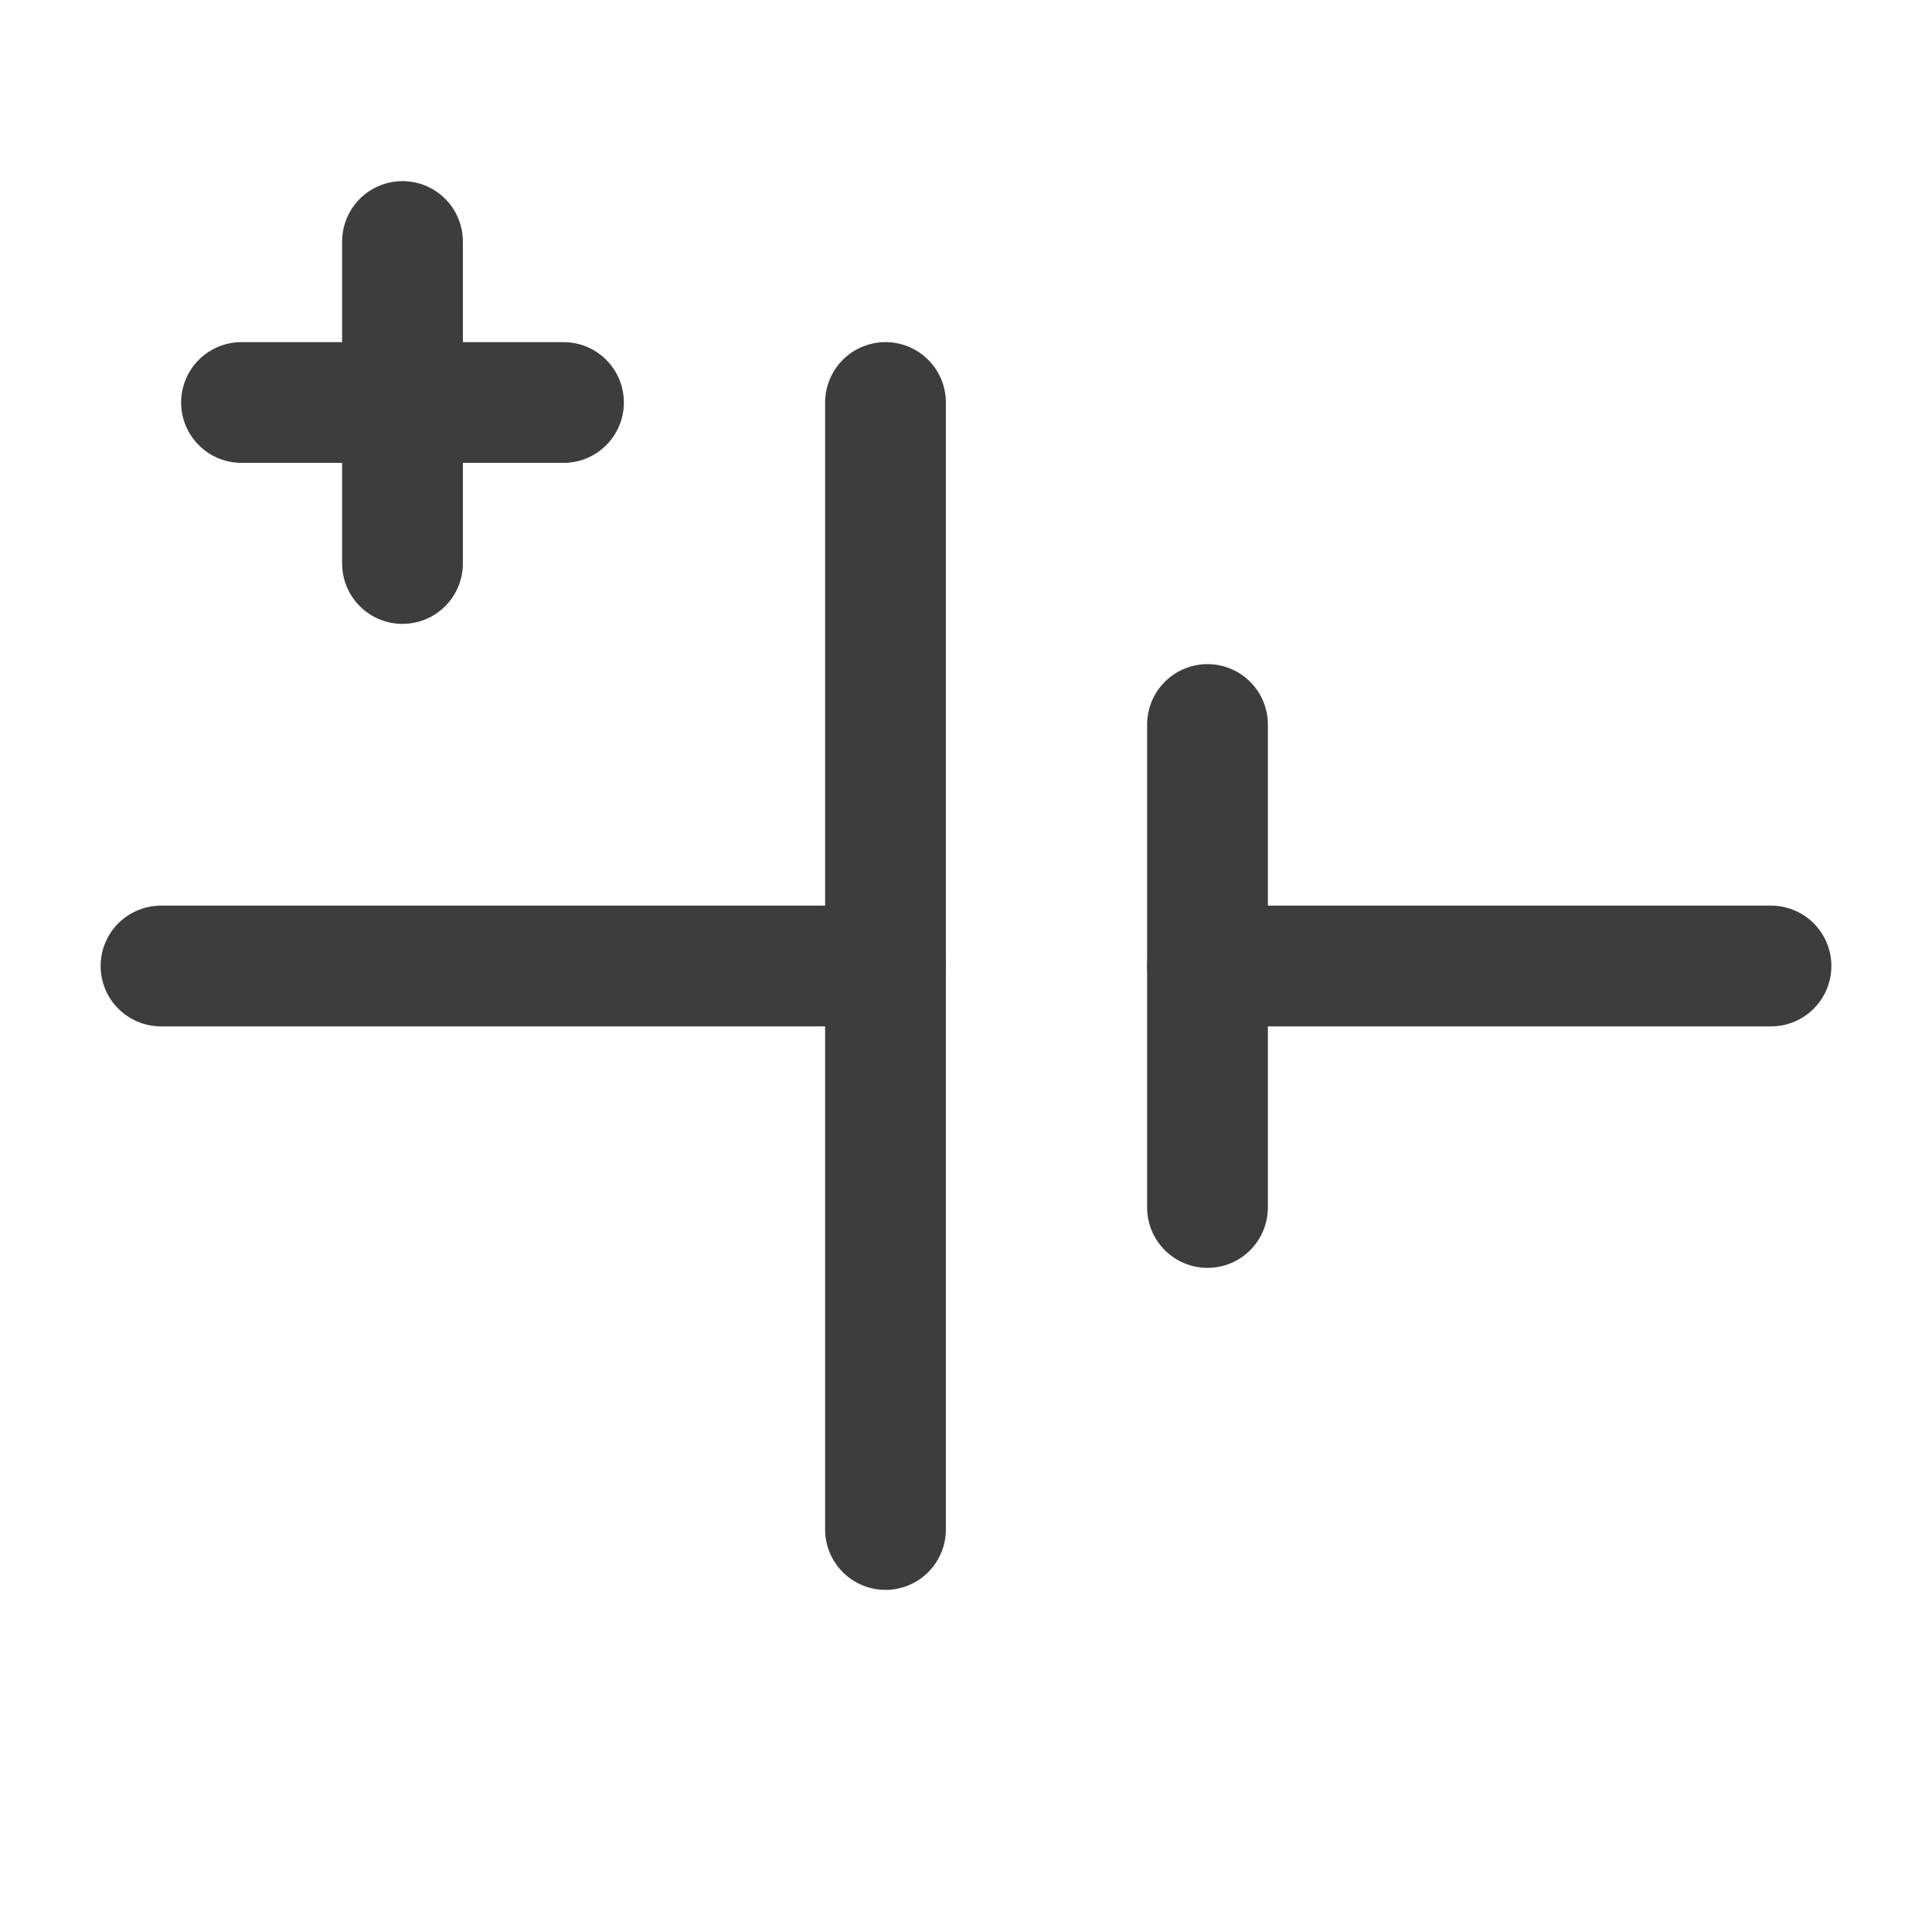 <svg width="24" height="24" viewBox="0 0 24 24" fill="none" xmlns="http://www.w3.org/2000/svg">
<path d="M2 12H11" stroke="#3D3D3D" stroke-width="1.5" stroke-linecap="round" stroke-linejoin="round"/>
<path d="M15 12H22" stroke="#3D3D3D" stroke-width="1.5" stroke-linecap="round" stroke-linejoin="round"/>
<path d="M11 5V19" stroke="#3D3D3D" stroke-width="1.5" stroke-linecap="round" stroke-linejoin="round"/>
<path d="M15 9V15" stroke="#3D3D3D" stroke-width="1.5" stroke-linecap="round" stroke-linejoin="round"/>
<path d="M3 5H7" stroke="#3D3D3D" stroke-width="1.5" stroke-linecap="round" stroke-linejoin="round"/>
<path d="M5 3V7" stroke="#3D3D3D" stroke-width="1.5" stroke-linecap="round" stroke-linejoin="round"/>
</svg>
